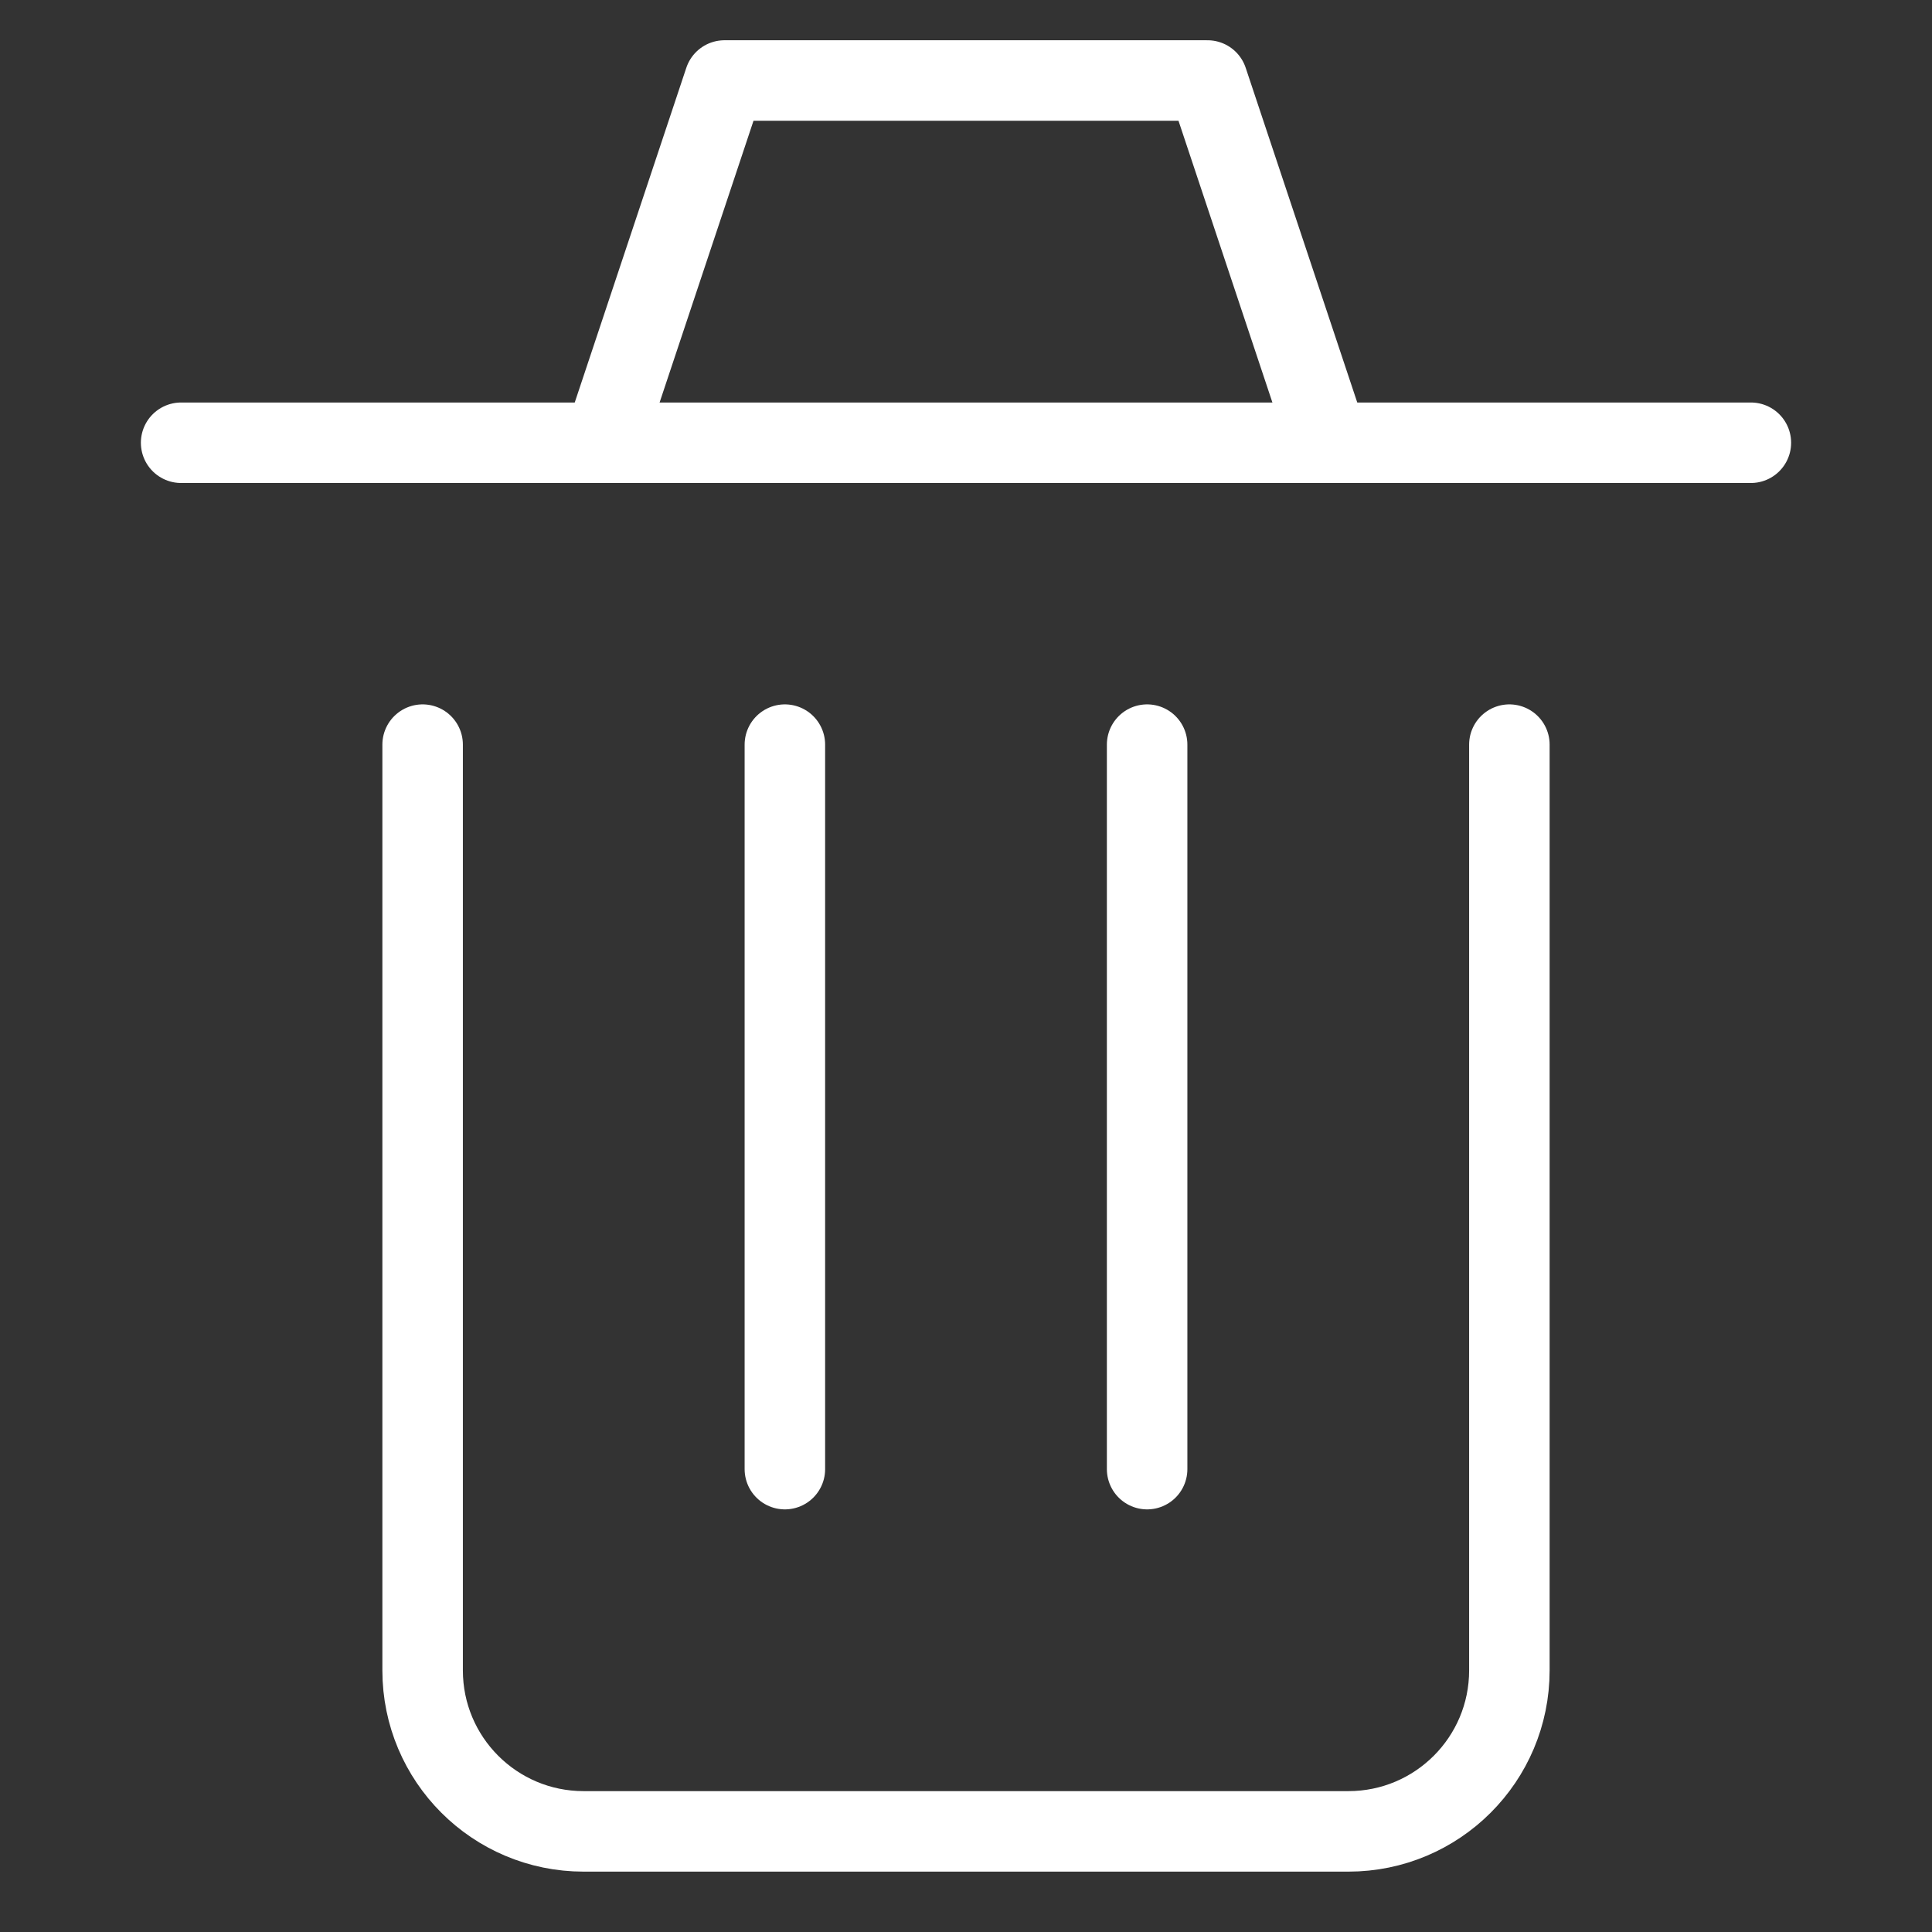 <svg width="24" height="24" viewBox="0 0 24 24" fill="none" xmlns="http://www.w3.org/2000/svg">
<rect x="0" y="0" width="24" height="24" fill="#333333" stroke="none"/>
<path d="M2.25 5.5H5.167H21.75" stroke="#ffffff" stroke-linecap="round" stroke-linejoin="round"/>
<path d="M16.5 5.5L15 1H9L7.5 5.5" stroke="#ffffff" stroke-linecap="round" stroke-linejoin="round"/>
<path d="M5.25 9.25V20.75C5.25 21.855 6.145 22.75 7.25 22.75H16.75C17.855 22.75 18.75 21.855 18.75 20.75V9.25" stroke="#ffffff" stroke-linecap="round" stroke-linejoin="round"/>
<path d="M9.75 9.25V18.25" stroke="#ffffff" stroke-linecap="round" stroke-linejoin="round"/>
<path d="M14.25 9.25V18.25" stroke="#ffffff" stroke-linecap="round" stroke-linejoin="round"/>
</svg>
